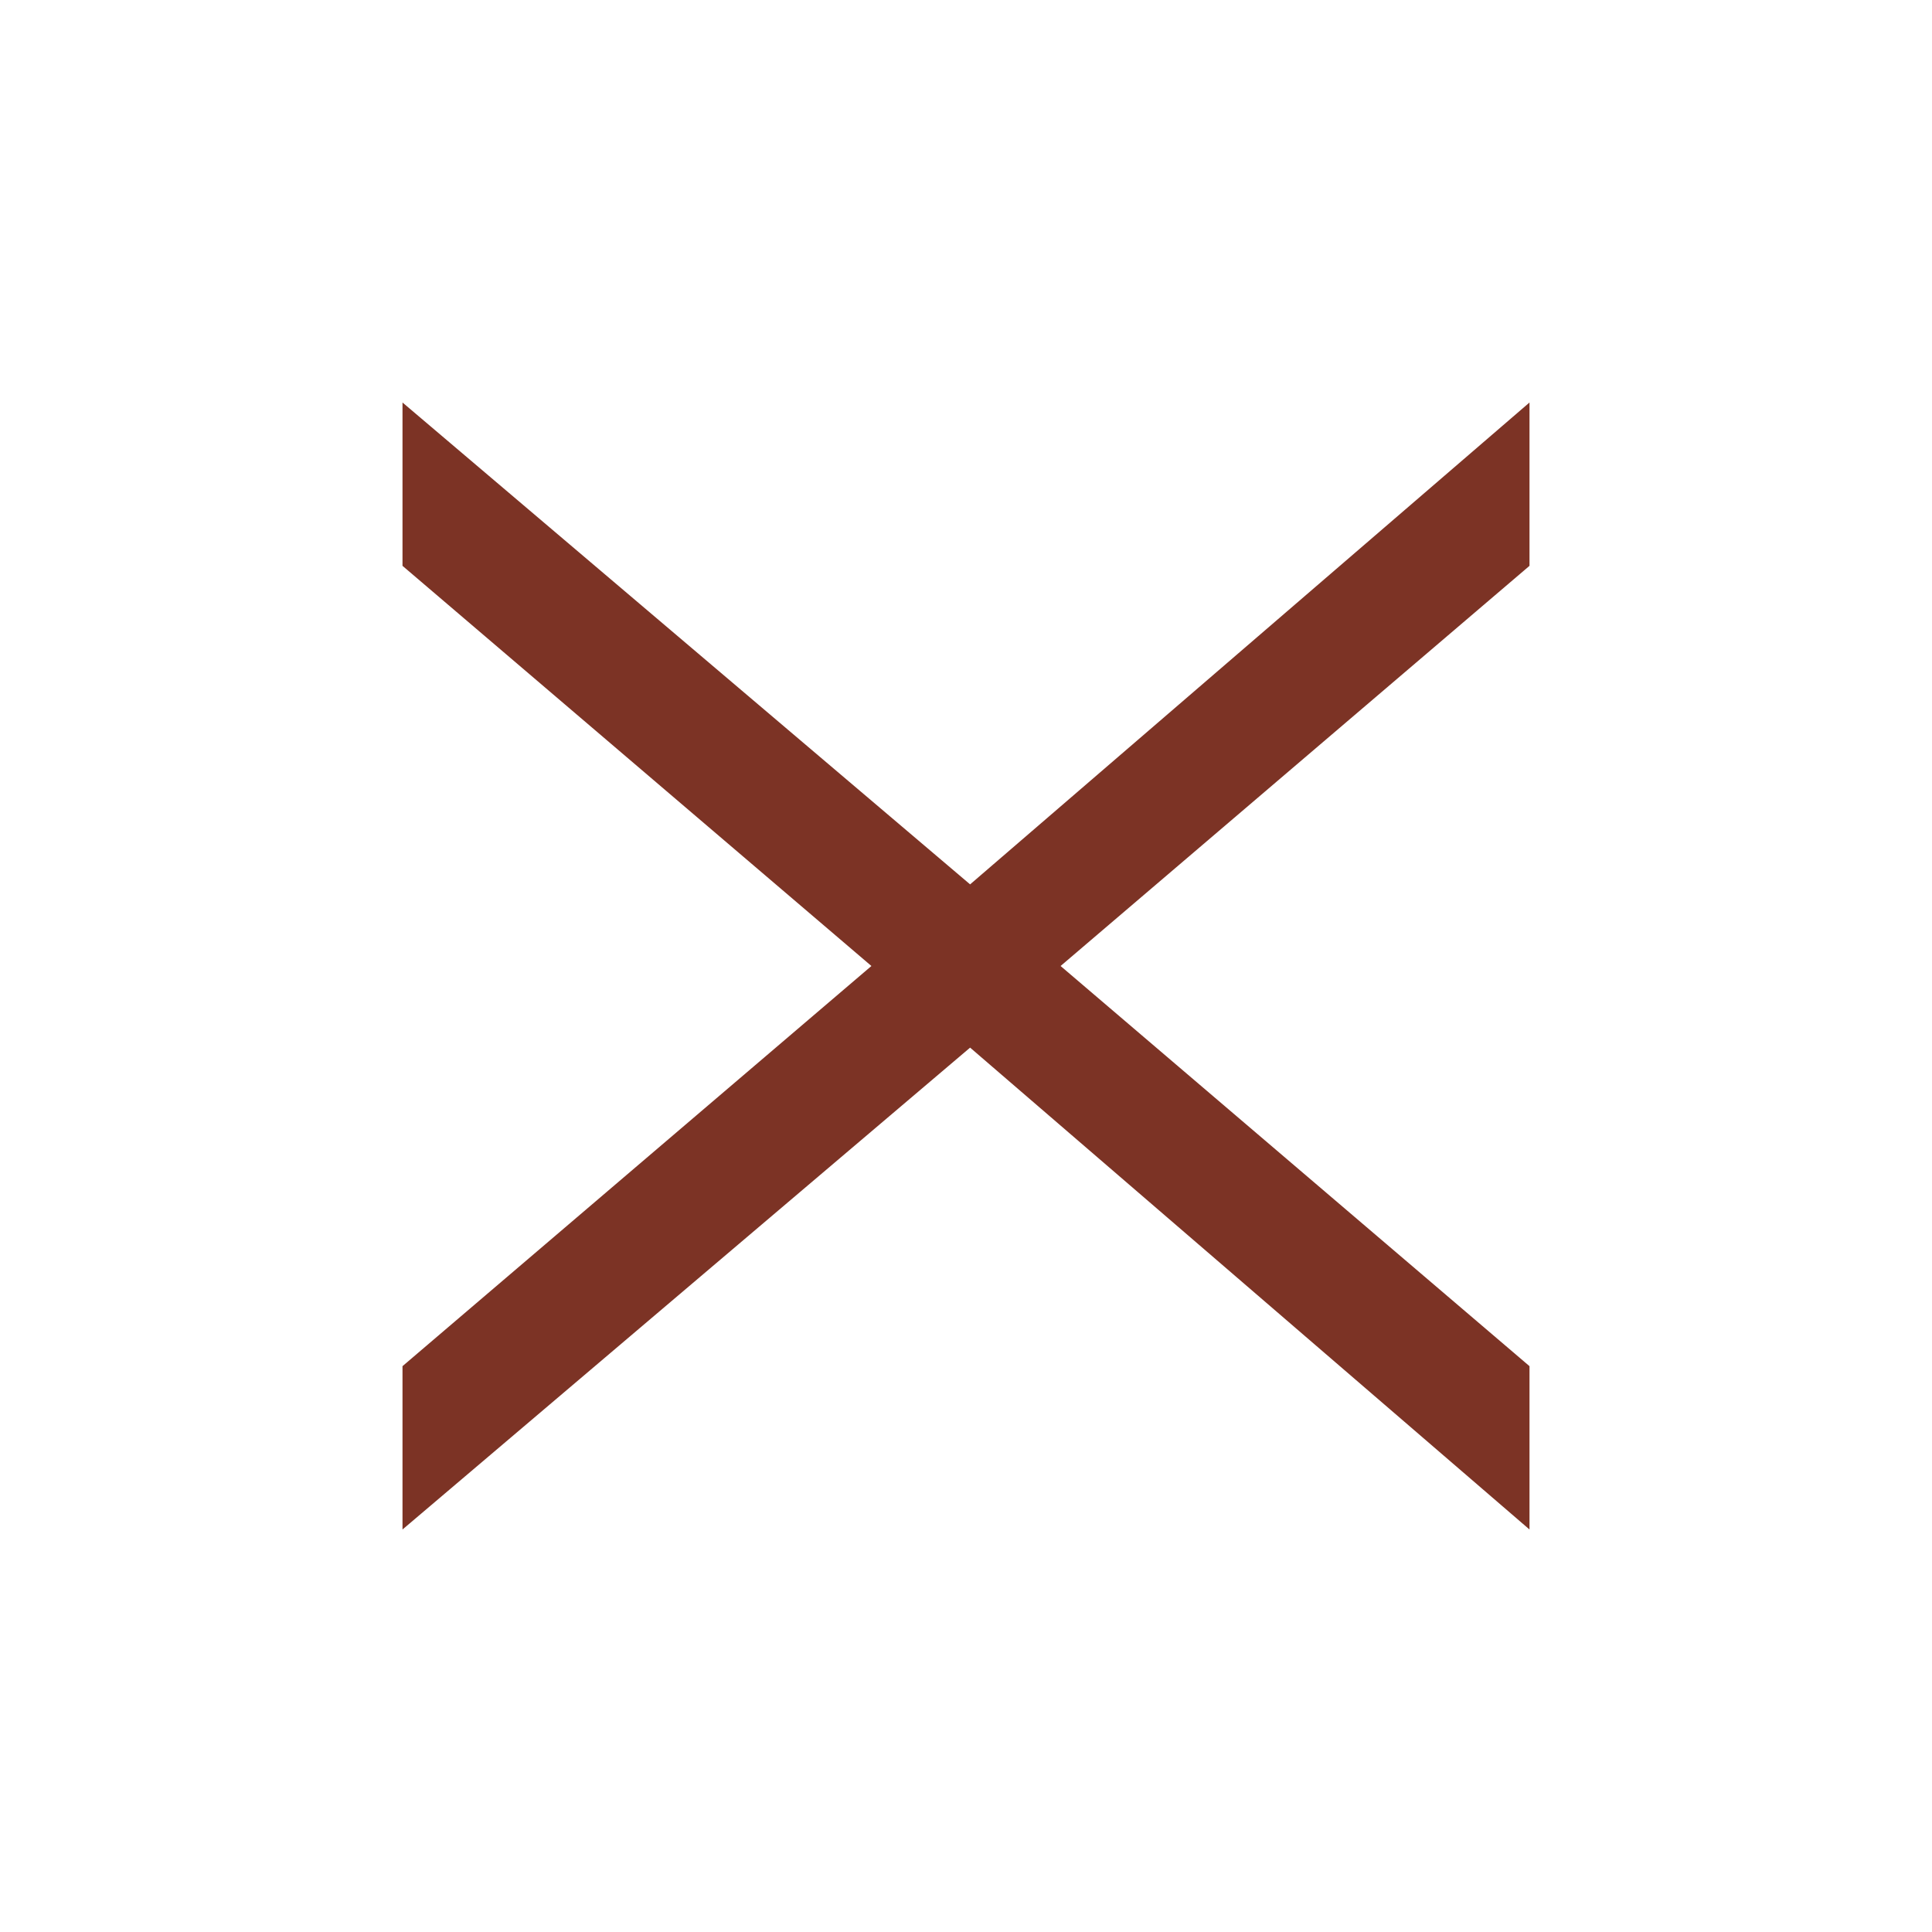 <svg width="24" height="24" viewBox="0 0 24 24" fill="none" xmlns="http://www.w3.org/2000/svg">
<path d="M5 19V16.971L10.825 12L5 7.029V5L12.051 10.986L19 5V7.029L13.175 12L19 16.971V19L12.051 13.014L5 19Z" fill="#7C3325"/>
</svg>

